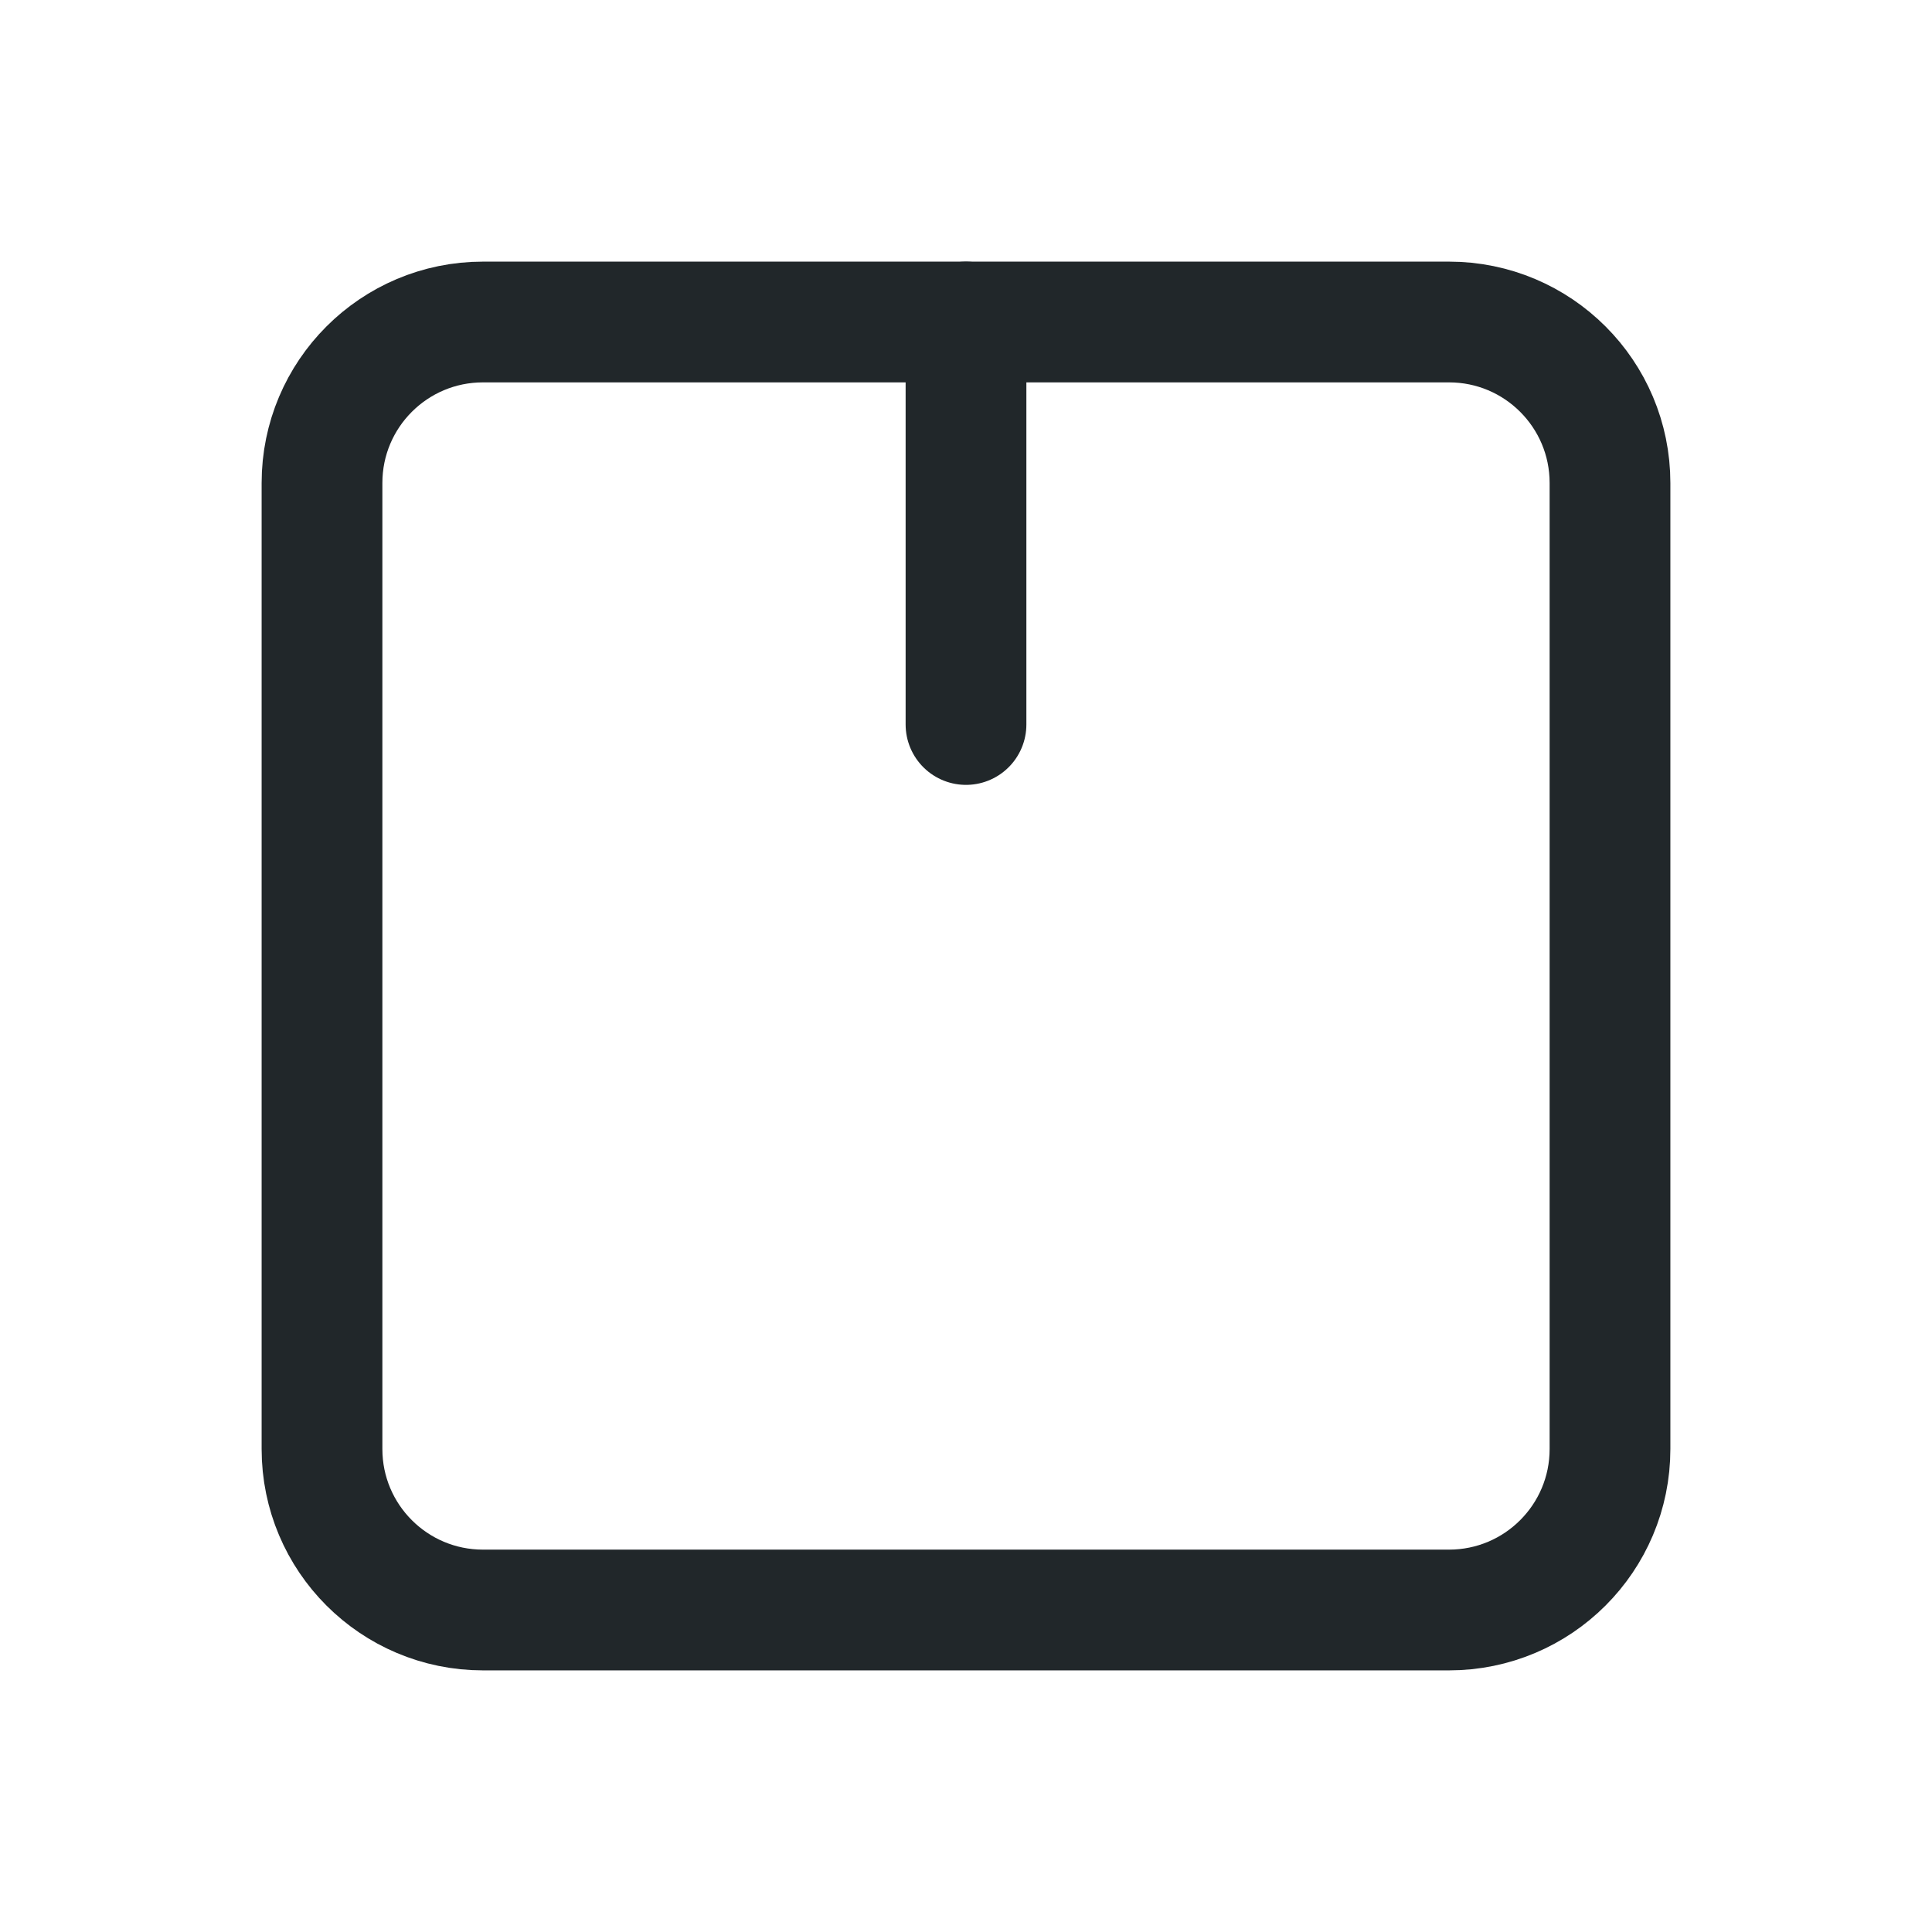 <svg width="24" height="24" viewBox="0 0 24 24" fill="none" xmlns="http://www.w3.org/2000/svg">
<path d="M20 6V18C20 19.105 19.105 20 18 20H6C4.895 20 4 19.105 4 18V6C4 4.895 4.895 4 6 4H18C19.105 4 20 4.895 20 6Z" stroke="#21272A" stroke-width="1.5" stroke-linecap="round" stroke-linejoin="round"/>
<path d="M12 9V4" stroke="#21272A" stroke-width="1.5" stroke-linecap="round" stroke-linejoin="round"/>
</svg>
